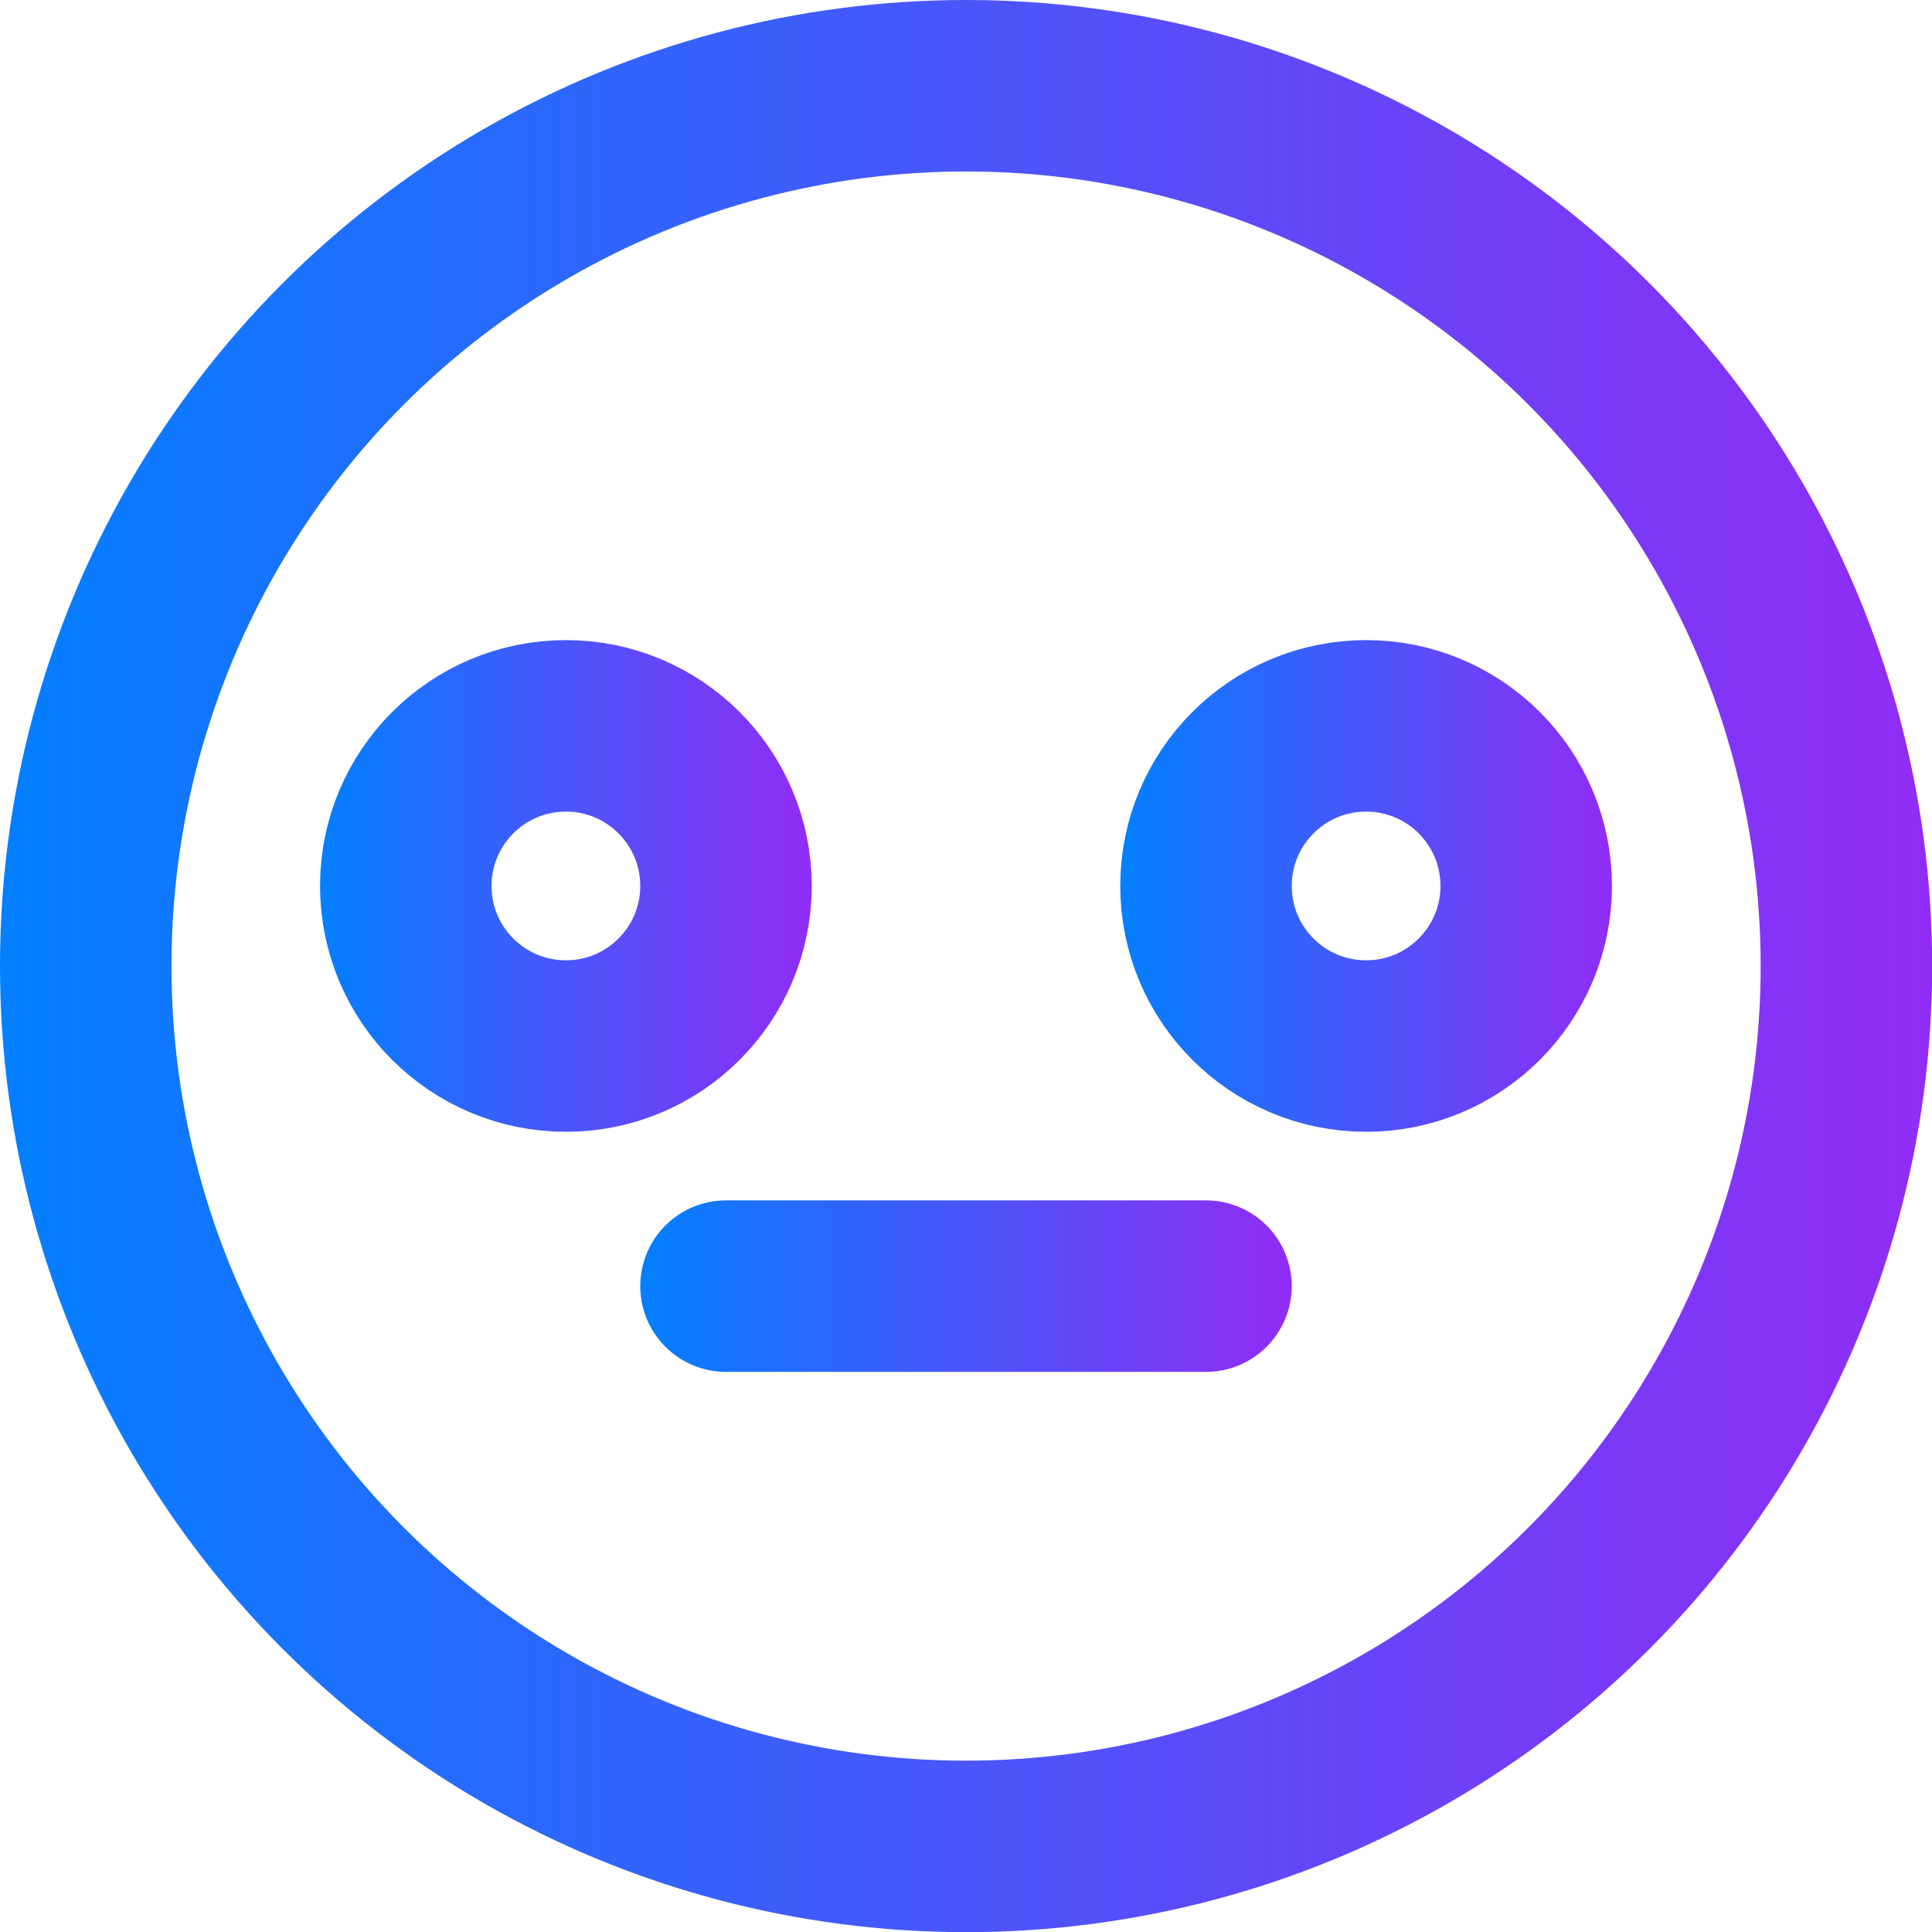 <svg xmlns="http://www.w3.org/2000/svg" xmlns:xlink="http://www.w3.org/1999/xlink" viewBox="0 0 123.93 123.93"><defs><style>.cls-1,.cls-2,.cls-3,.cls-4{fill:none;stroke-linecap:round;stroke-linejoin:round;stroke-width:11px;}.cls-1{stroke:url(#linear-gradient);}.cls-2{stroke:url(#linear-gradient-2);}.cls-3{stroke:url(#linear-gradient-3);}.cls-4{stroke:url(#linear-gradient-4);}</style><linearGradient id="linear-gradient" y1="61.97" x2="123.93" y2="61.97" gradientUnits="userSpaceOnUse"><stop offset="0" stop-color="#037fff"/><stop offset="1" stop-color="#912cf6"/></linearGradient><linearGradient id="linear-gradient-2" x1="71.86" y1="56.83" x2="103.4" y2="56.83" xlink:href="#linear-gradient"/><linearGradient id="linear-gradient-3" x1="20.53" y1="56.83" x2="52.07" y2="56.83" xlink:href="#linear-gradient"/><linearGradient id="linear-gradient-4" x1="41.07" y1="82.5" x2="82.86" y2="82.5" xlink:href="#linear-gradient"/></defs><g id="Layer_2" data-name="Layer 2"><g id="Layer_1-2" data-name="Layer 1"><circle class="cls-1" cx="61.97" cy="61.97" r="56.47"/><circle class="cls-2" cx="87.63" cy="56.83" r="10.27"/><circle class="cls-3" cx="36.3" cy="56.83" r="10.27"/><line class="cls-4" x1="46.57" y1="82.5" x2="77.36" y2="82.5"/></g></g></svg>